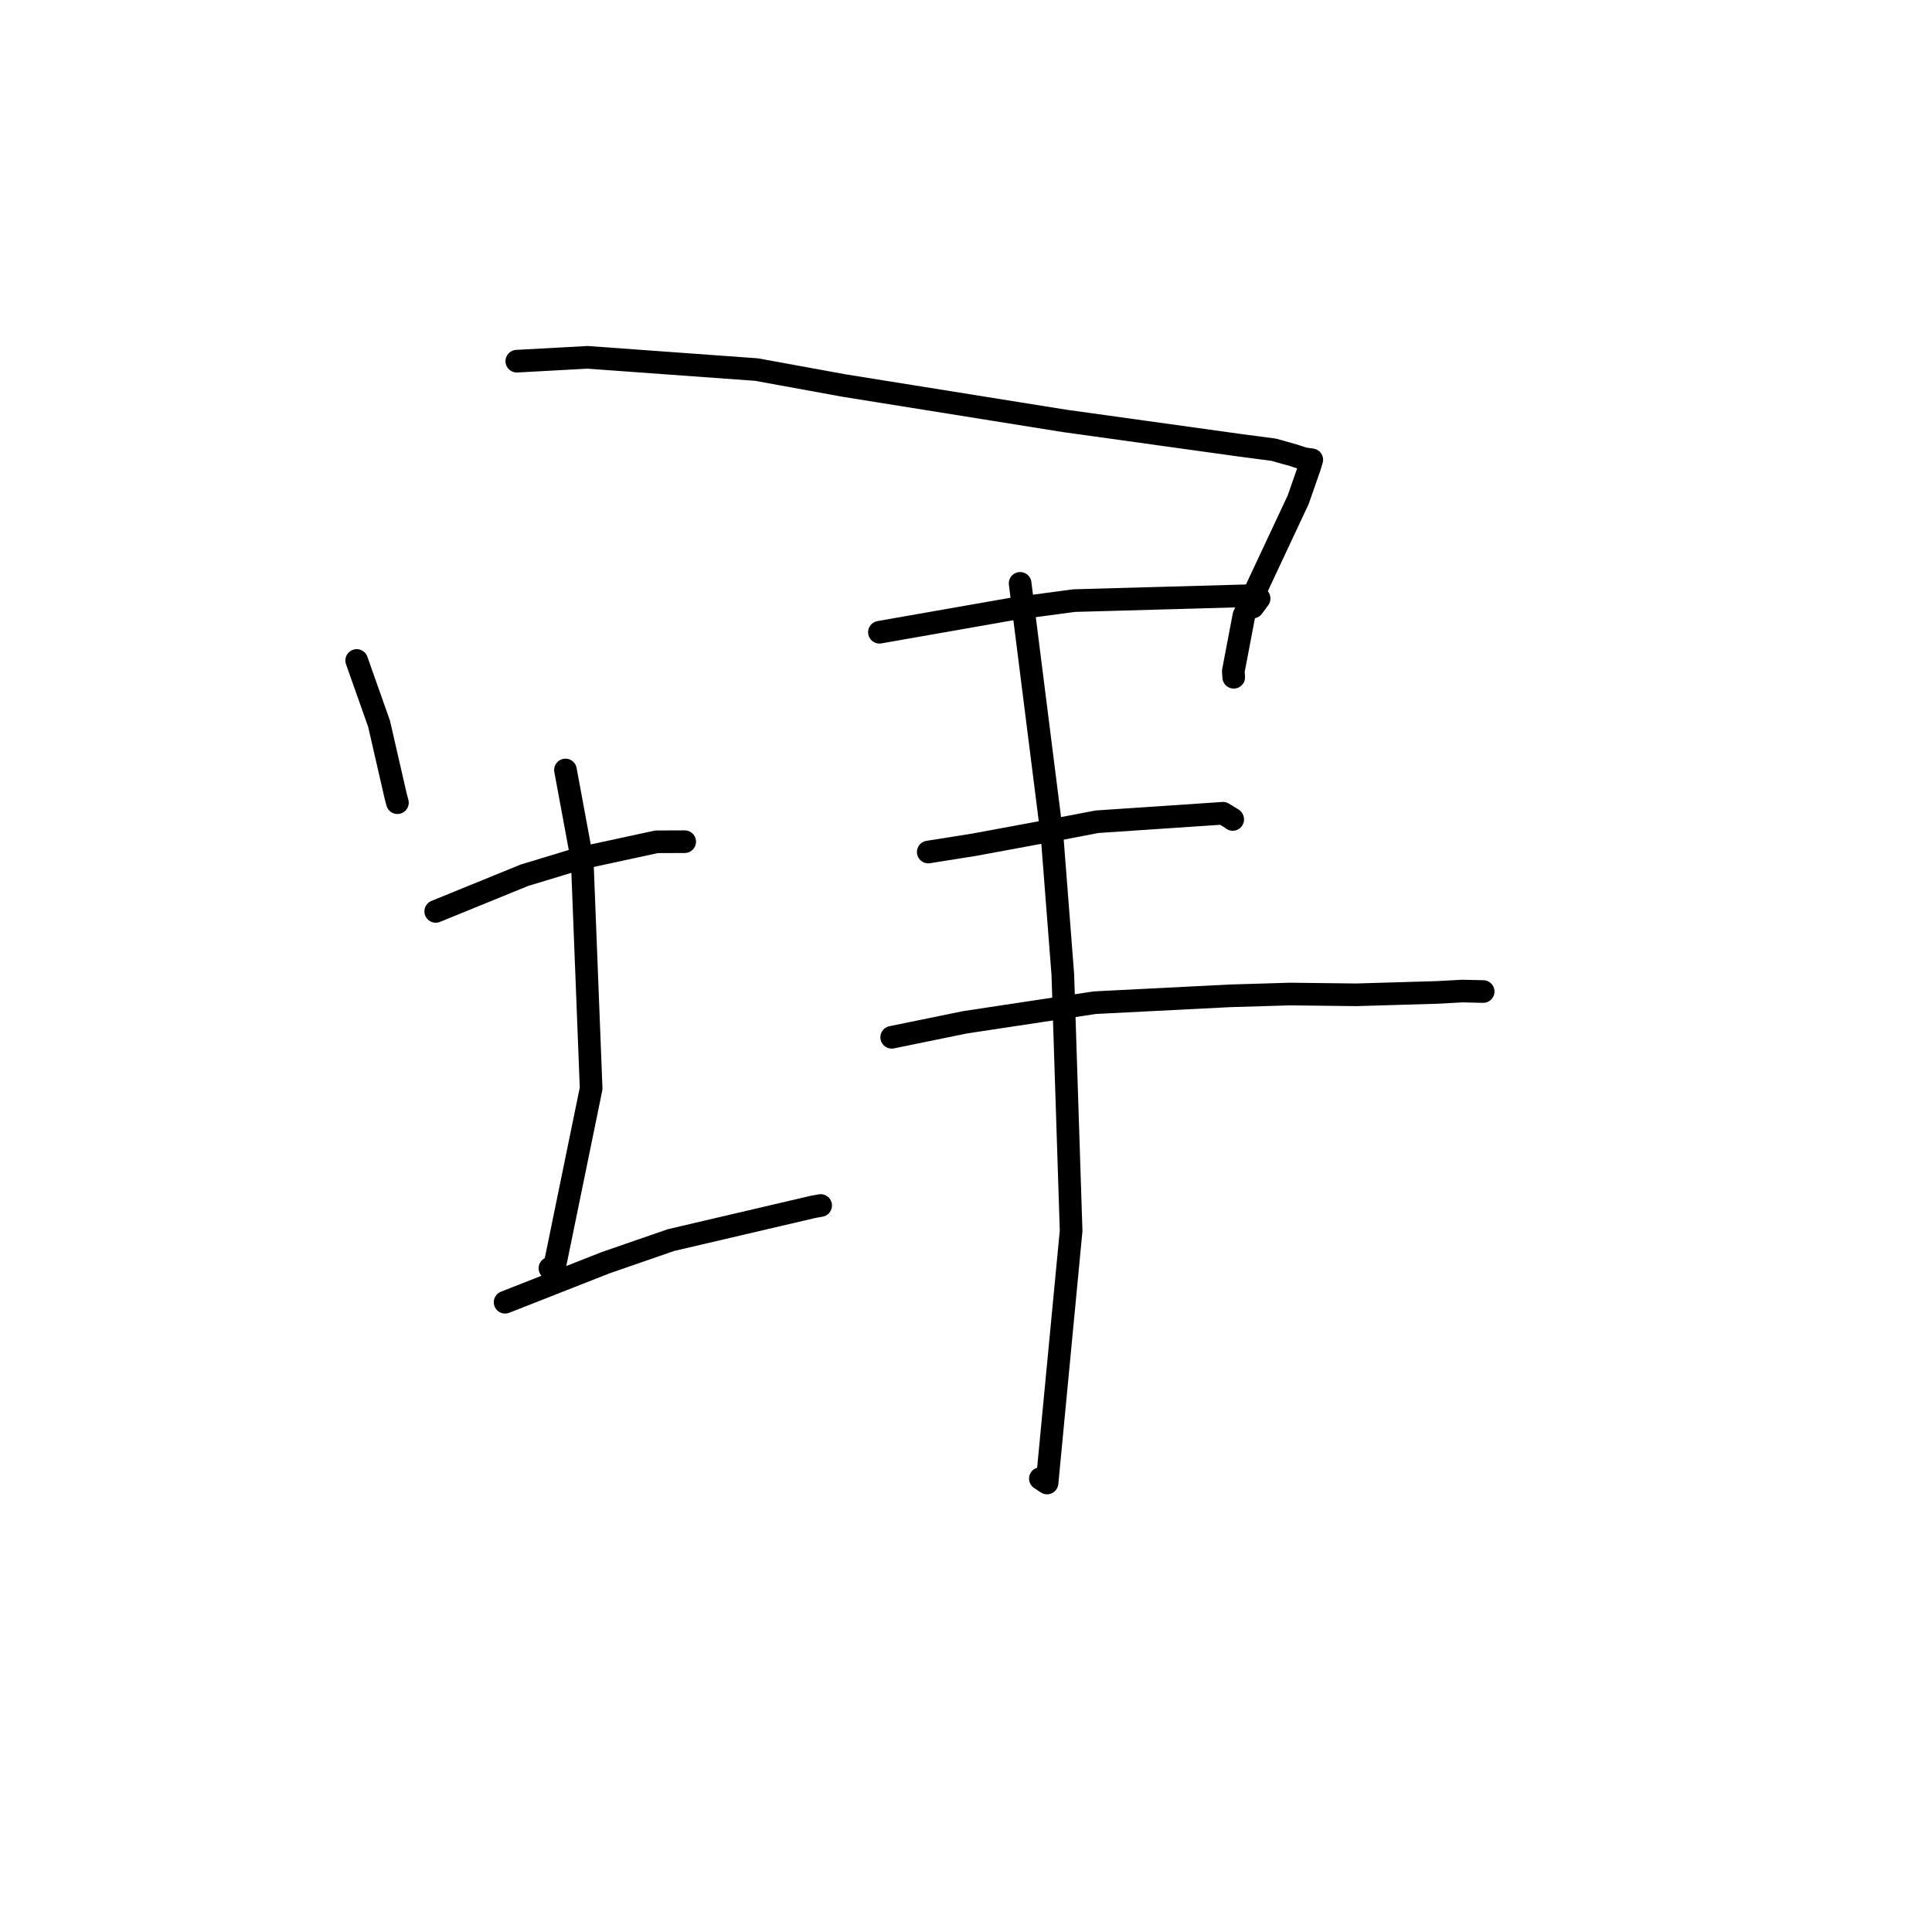 <?xml version="1.0" standalone="no"?>
    <svg width="256" height="256" xmlns="http://www.w3.org/2000/svg" version="1.1">
    <polyline stroke="black" stroke-width="3" stroke-linecap="round" fill="transparent" stroke-linejoin="round" points="47.264 87.515 50.23 95.907 52.415 105.433 52.66 106.361 " />
        <polyline stroke="black" stroke-width="3" stroke-linecap="round" fill="transparent" stroke-linejoin="round" points="68.479 47.859 77.846 47.348 100.238 48.97 111.867 51.091 140.996 55.761 164.385 59.014 168.767 59.59 171.412 60.333 172.728 60.768 173.81 60.924 173.818 60.925 173.517 61.915 172.022 66.204 164.826 81.558 163.419 88.943 163.476 89.74 " />
        <polyline stroke="black" stroke-width="3" stroke-linecap="round" fill="transparent" stroke-linejoin="round" points="57.735 120.766 69.482 115.976 76.922 113.719 87.002 111.541 90.395 111.529 90.726 111.528 " />
        <polyline stroke="black" stroke-width="3" stroke-linecap="round" fill="transparent" stroke-linejoin="round" points="74.927 102.027 77.148 114.024 78.329 144.233 73.334 168.585 72.868 168.05 " />
        <polyline stroke="black" stroke-width="3" stroke-linecap="round" fill="transparent" stroke-linejoin="round" points="66.929 172.553 80.261 167.309 88.923 164.314 107.73 159.919 108.742 159.736 " />
        <polyline stroke="black" stroke-width="3" stroke-linecap="round" fill="transparent" stroke-linejoin="round" points="116.529 83.775 134.27 80.662 142.314 79.585 165.179 78.945 166.675 79.27 166.84 79.305 166.147 80.243 166.007 80.433 " />
        <polyline stroke="black" stroke-width="3" stroke-linecap="round" fill="transparent" stroke-linejoin="round" points="122.998 112.897 129.054 111.936 139.933 109.924 145.345 108.886 162.055 107.762 163.329 108.542 163.341 108.582 " />
        <polyline stroke="black" stroke-width="3" stroke-linecap="round" fill="transparent" stroke-linejoin="round" points="118.154 137.446 127.885 135.457 145.079 132.86 162.939 131.954 170.917 131.715 179.711 131.817 190.527 131.498 193.777 131.32 196.527 131.383 196.53 131.383 " />
        <polyline stroke="black" stroke-width="3" stroke-linecap="round" fill="transparent" stroke-linejoin="round" points="135.173 77.298 139.414 110.891 140.829 129.115 141.929 163.086 138.74 196.502 137.855 195.921 " />
        </svg>